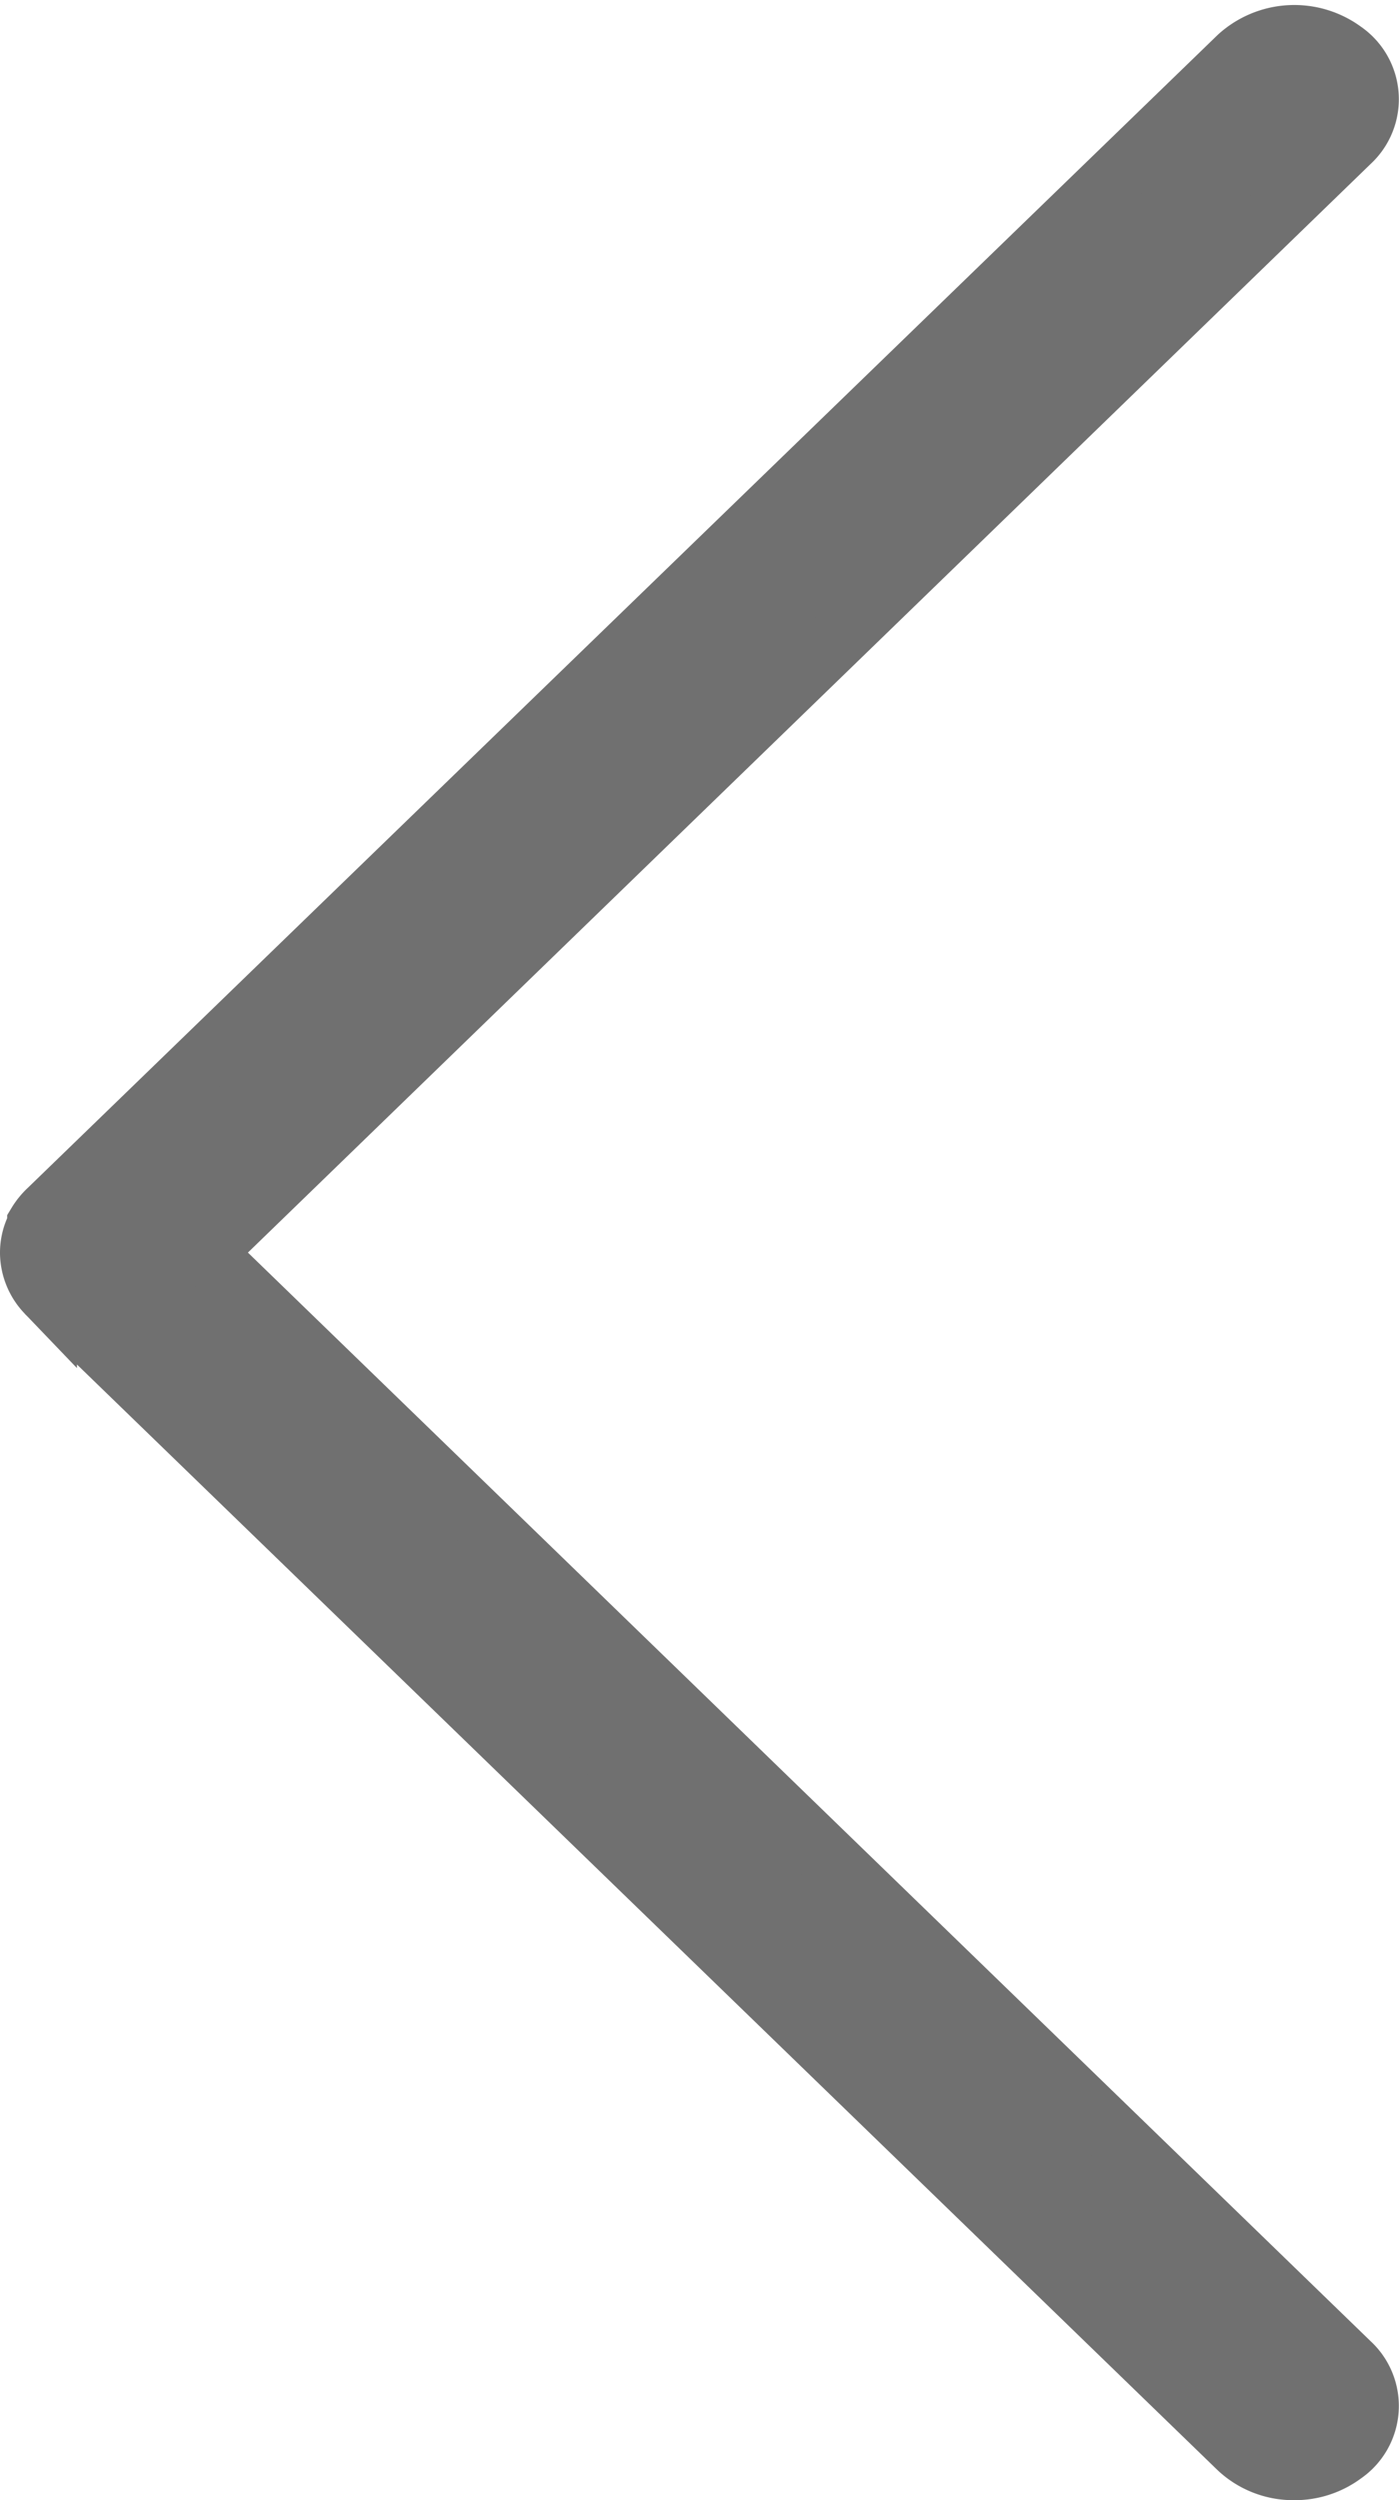 <svg xmlns="http://www.w3.org/2000/svg" width="11.507" height="20.553" viewBox="0 0 11.507 20.553">
    <path id="back"
        d="M9.938,19.835.154,10.356l0,0,0,0-.006-.006,0,0-.007-.007,0,0-.008-.009h0A.478.478,0,0,1,0,10.012s0,0,0-.006S0,10,0,10a.465.465,0,0,1,.059-.219v0l0-.007,0-.006v0a.528.528,0,0,1,.093-.114L9.938.177A.681.681,0,0,1,10.8.133a.476.476,0,0,1,.051.743L1.43,10.006l9.421,9.13a.476.476,0,0,1-.051.743.668.668,0,0,1-.406.133A.659.659,0,0,1,9.938,19.835Z"
        transform="translate(0.25 0.291)" fill="#707070" stroke="#707070" stroke-linecap="round" stroke-width="0.5" />
</svg>